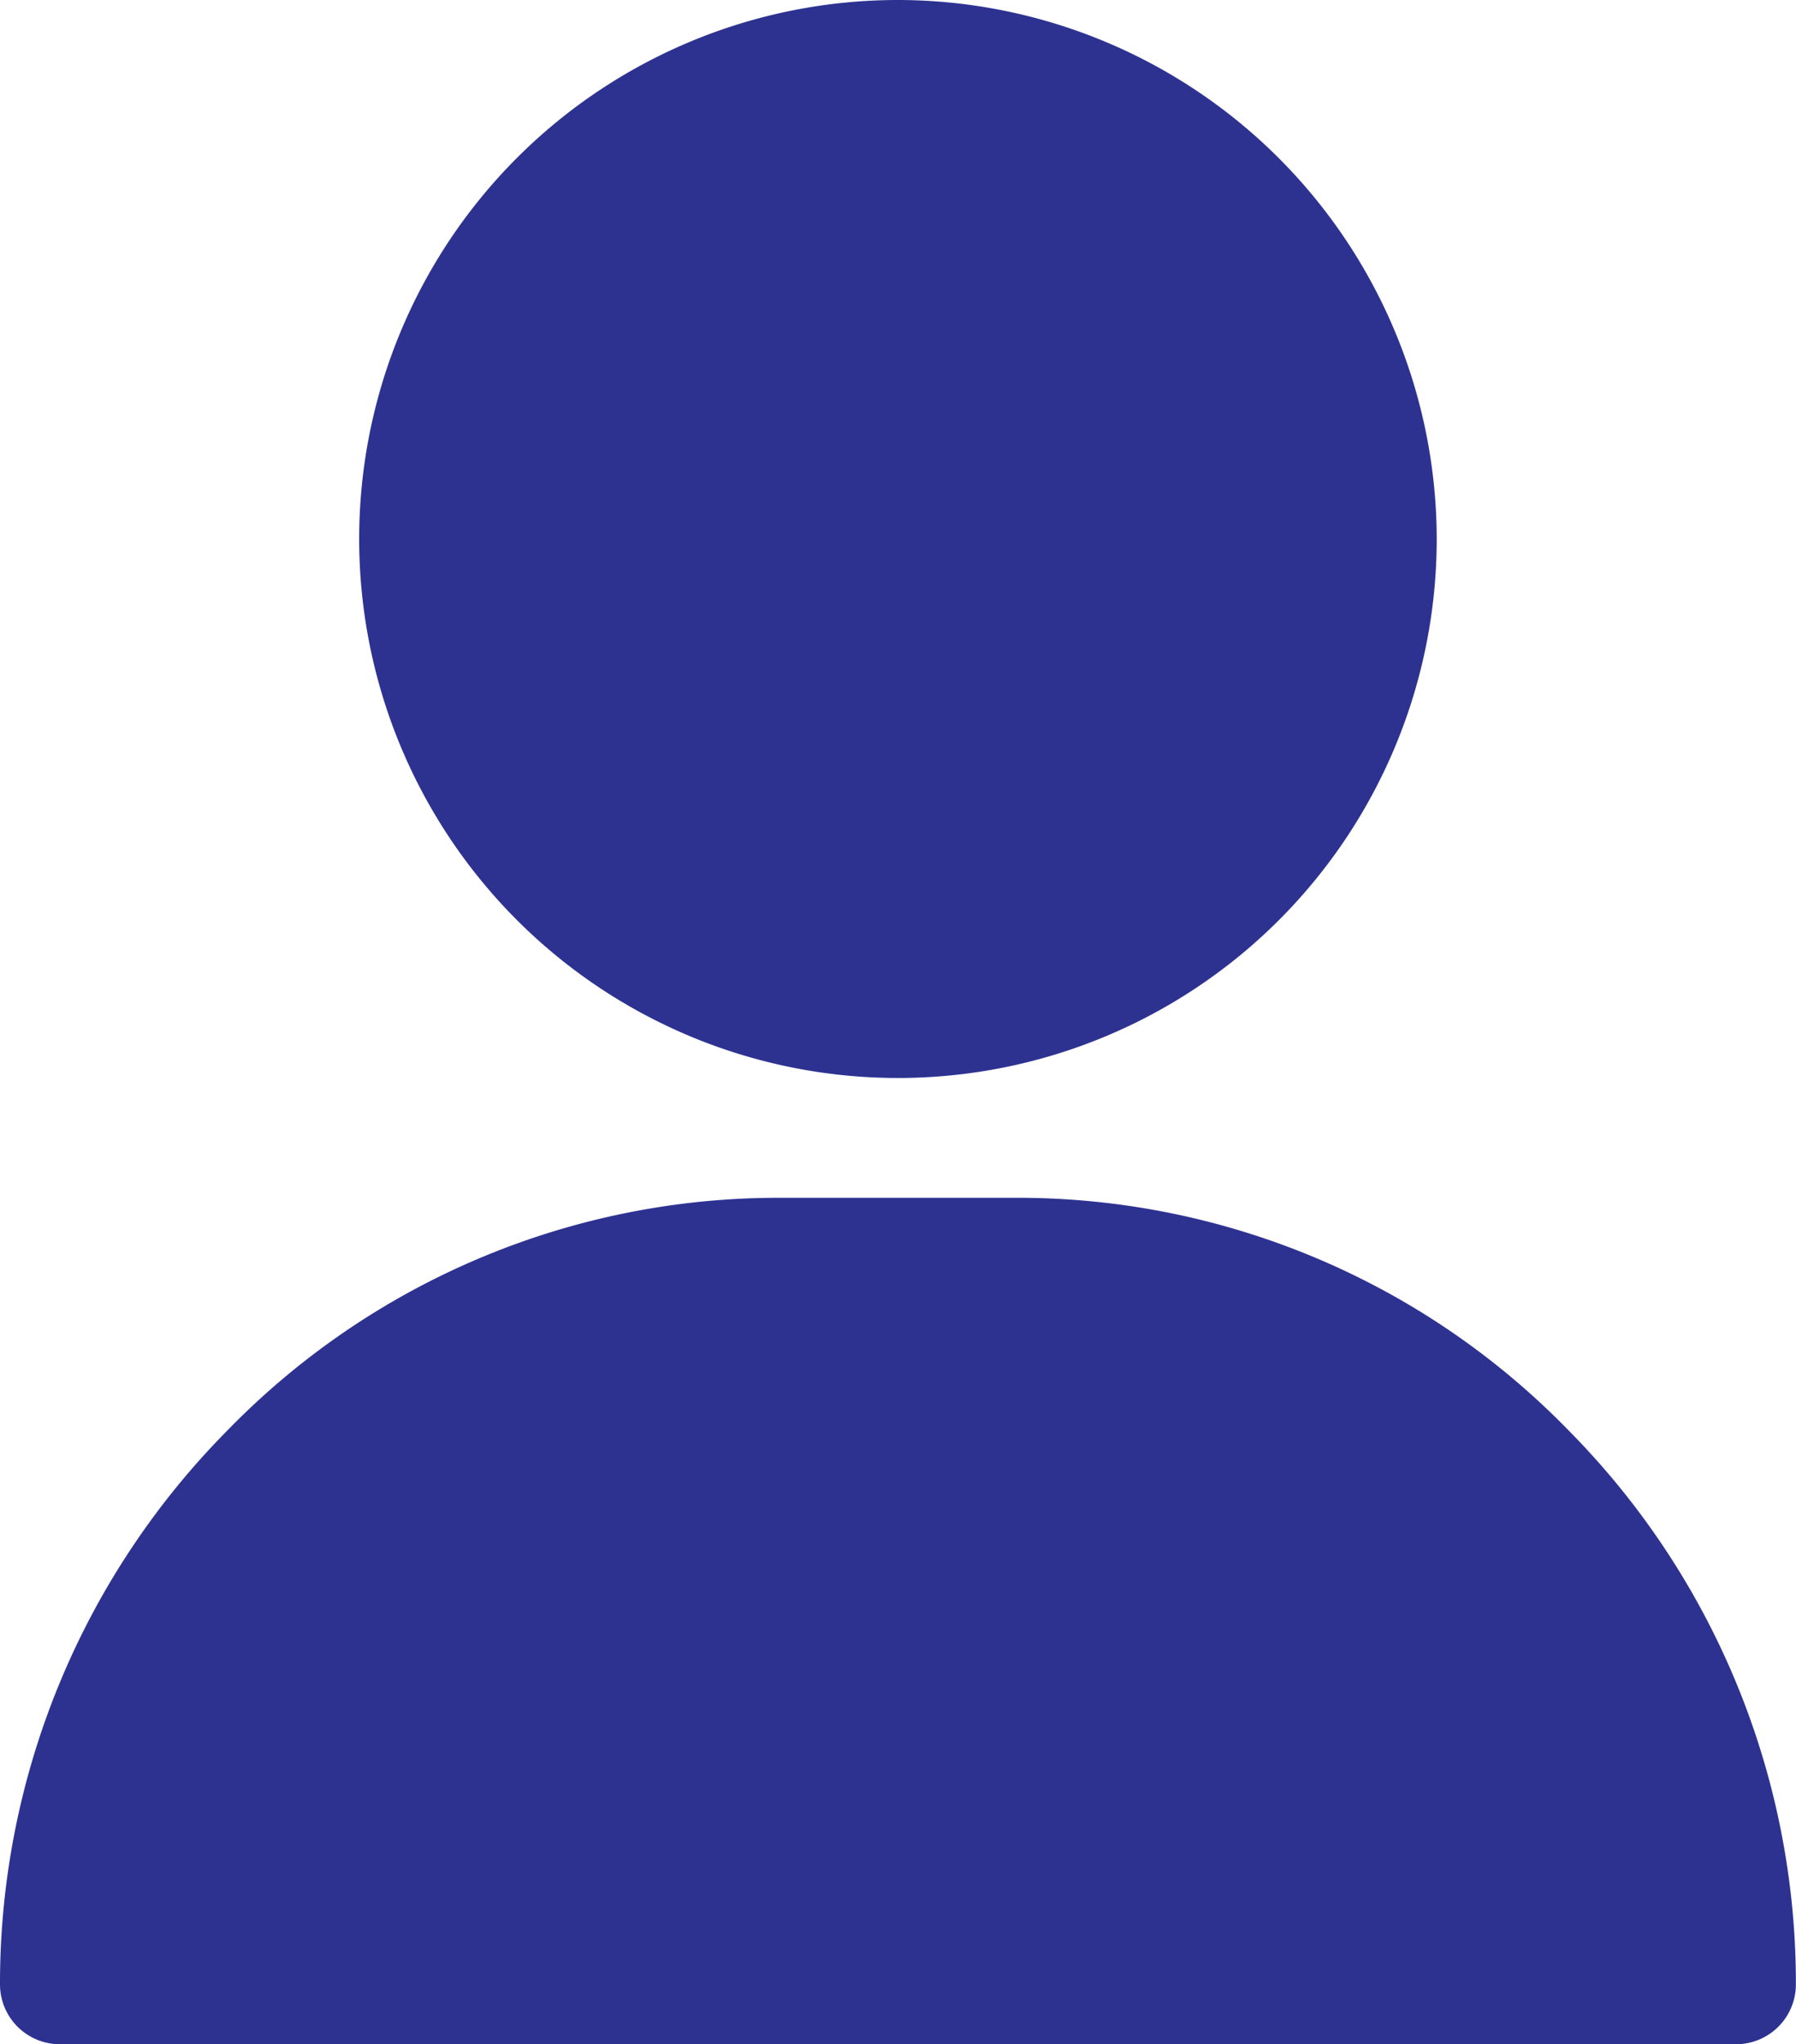 <svg xmlns="http://www.w3.org/2000/svg" width="16.061" height="18.273" viewBox="0 0 16.061 18.273">
  <g id="user_2_" data-name="user (2)" transform="translate(0 0)">
    <g id="Group_11546" data-name="Group 11546" transform="translate(3.212 0)">
      <g id="Group_11545" data-name="Group 11545">
        <path id="Path_27878" data-name="Path 27878" d="M125.818,0a4.818,4.818,0,1,0,4.818,4.818A4.824,4.824,0,0,0,125.818,0Z" transform="translate(-121)" fill="#2d3291"/>
      </g>
    </g>
    <g id="Group_11548" data-name="Group 11548" transform="translate(0 10.707)">
      <g id="Group_11547" data-name="Group 11547">
        <path id="Path_27879" data-name="Path 27879" d="M45.025,302.077A6.869,6.869,0,0,0,40.1,300H37.96a6.869,6.869,0,0,0-4.924,2.077A7.022,7.022,0,0,0,31,307.031a.535.535,0,0,0,.535.535h14.99a.535.535,0,0,0,.535-.535A7.022,7.022,0,0,0,45.025,302.077Z" transform="translate(-31 -300)" fill="#2d3291"/>
      </g>
    </g>
  </g>
</svg>
